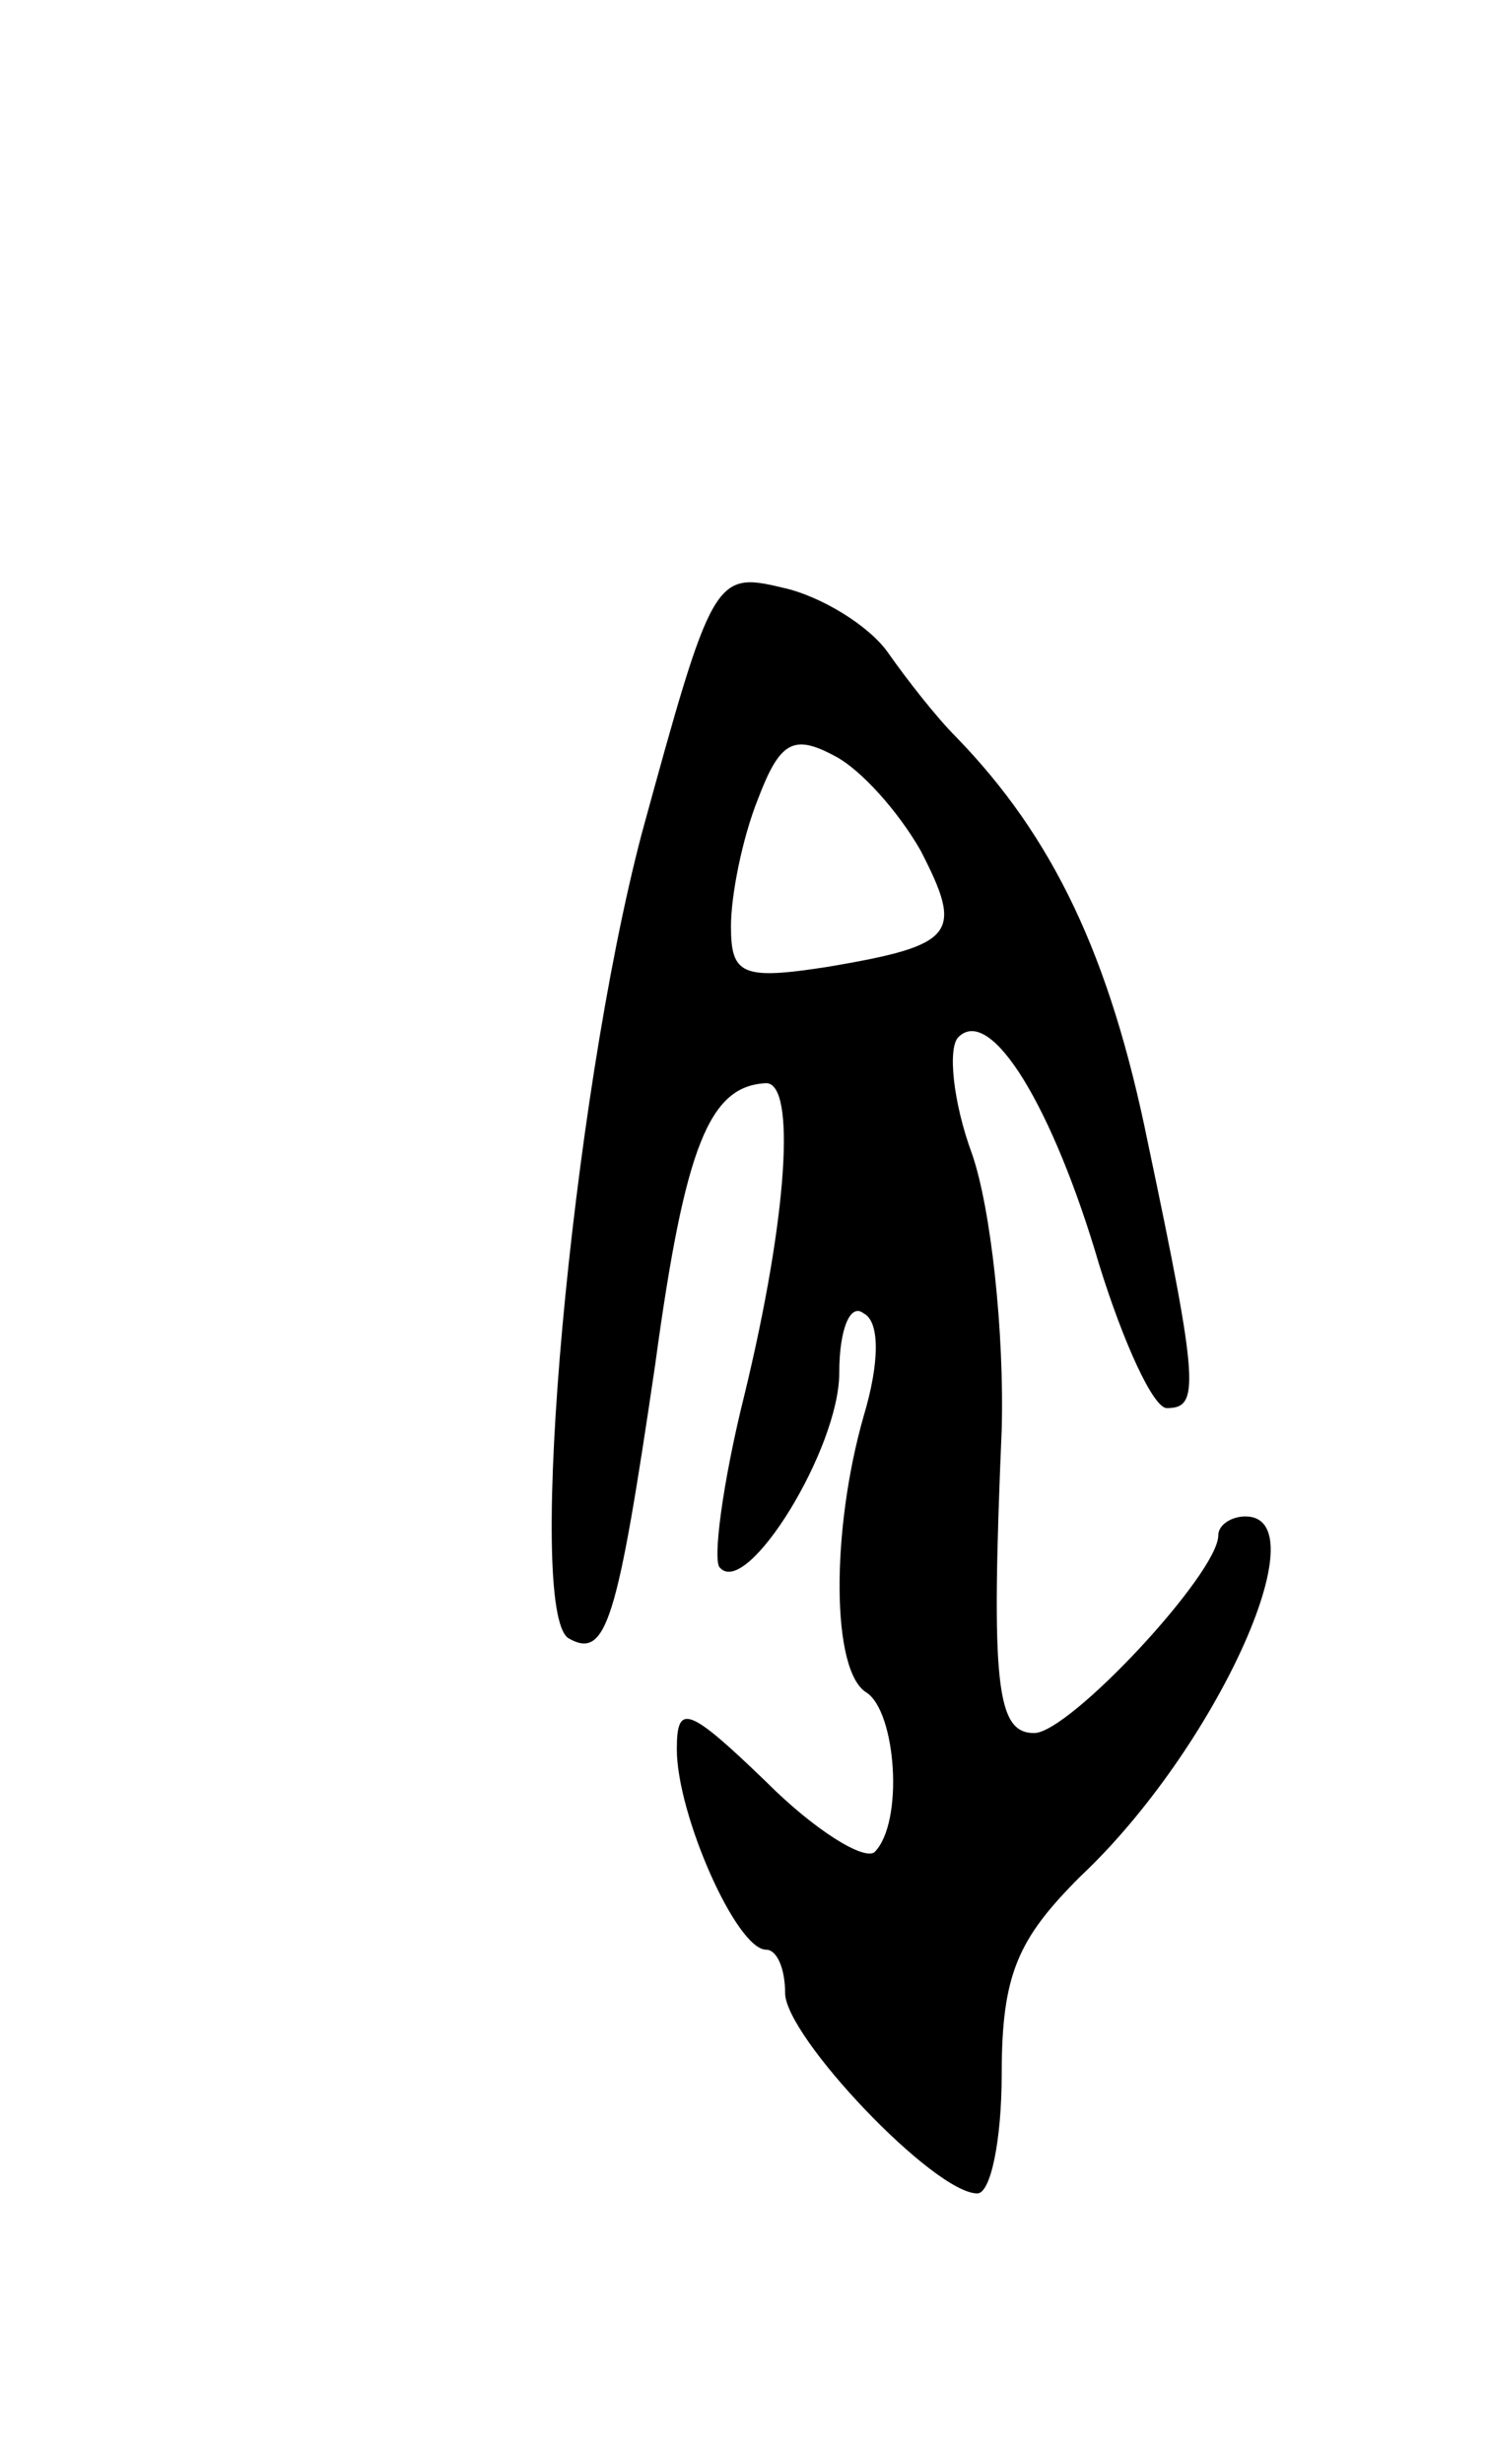 <svg version="1.0" xmlns="http://www.w3.org/2000/svg"
 width="55pt" height="91pt" viewBox="0 0 55 91"
 preserveAspectRatio="xMidYMid meet">
<g transform="translate(0,91) scale(0.1,-0.1)"
fill="#000000" stroke="none">
<path d="M237 602 c-26 -99 -43 -287 -27 -297 14 -8 18 6 32 101 11 81 20 103
41 104 11 0 8 -49 -8 -115 -8 -32 -12 -62 -9 -64 10 -11 44 44 44 72 0 16 4
26 9 22 6 -3 6 -18 0 -38 -12 -42 -12 -94 1 -102 11 -7 14 -48 3 -59 -4 -3
-22 8 -40 26 -29 28 -33 29 -33 12 0 -24 22 -74 33 -74 4 0 7 -7 7 -16 0 -16
55 -74 71 -74 5 0 9 20 9 44 0 37 6 50 29 73 50 47 89 133 61 133 -5 0 -10 -3
-10 -7 0 -14 -55 -73 -68 -73 -14 0 -16 18 -12 112 1 36 -4 82 -11 102 -7 19
-9 39 -5 43 12 12 35 -26 52 -84 9 -29 20 -53 25 -53 12 0 12 8 -7 98 -14 69
-35 113 -71 150 -7 7 -18 21 -25 31 -7 10 -25 21 -39 24 -25 6 -26 4 -52 -91z
m103 -6 c16 -31 13 -35 -34 -43 -32 -5 -36 -3 -36 15 0 11 4 32 10 47 8 21 13
24 28 16 10 -5 24 -21 32 -35z"/>
</g>
</svg>
